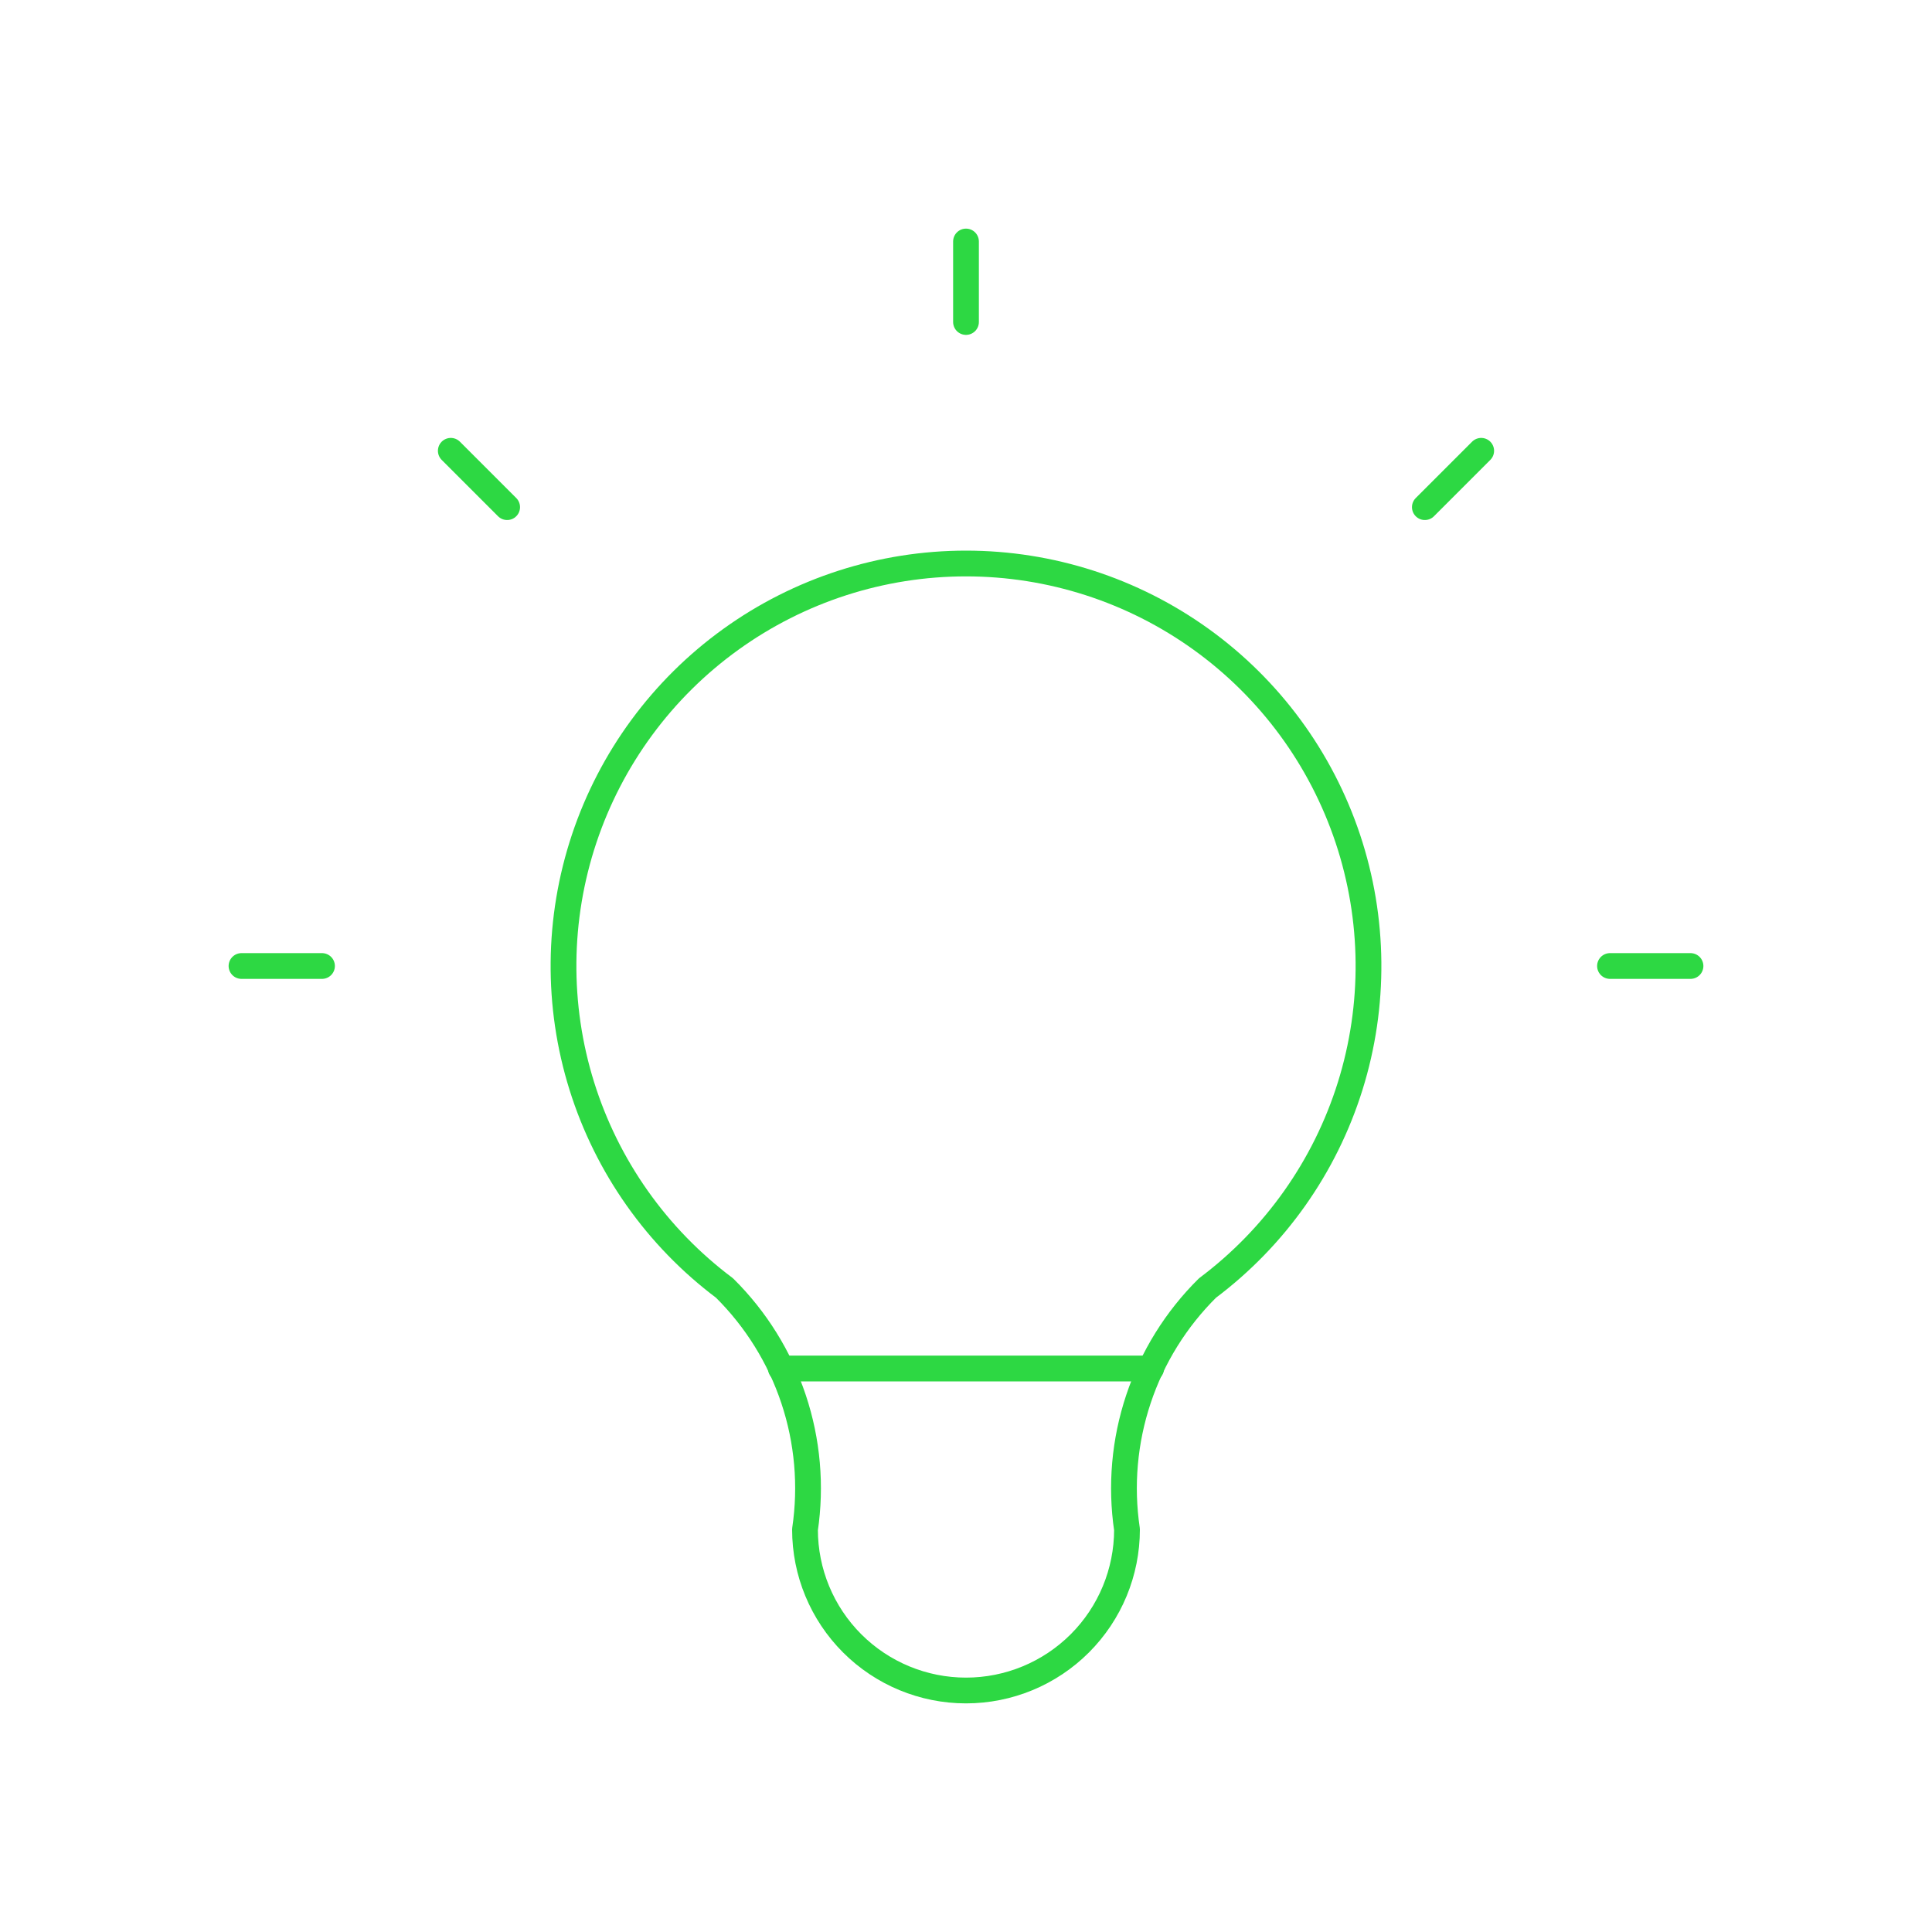 <svg width="150" height="150" viewBox="0 0 150 150" fill="none" xmlns="http://www.w3.org/2000/svg">
<g clip-path="url(#clip0_3_349)">
<path d="M18.75 75H25M75 18.75V25M125 75H131.25M35 35L39.375 39.375M115 35L110.625 39.375" stroke="#2DD843" stroke-width="2" stroke-linecap="round" stroke-linejoin="round"/>
<path d="M56.25 100C51.003 96.065 47.127 90.578 45.172 84.318C43.216 78.057 43.28 71.34 45.354 65.118C47.428 58.896 51.407 53.484 56.728 49.649C62.049 45.814 68.441 43.75 75 43.75C81.559 43.75 87.951 45.814 93.272 49.649C98.593 53.484 102.572 58.896 104.646 65.118C106.72 71.34 106.784 78.057 104.829 84.318C102.873 90.578 98.997 96.065 93.75 100C91.31 102.416 89.472 105.372 88.387 108.629C87.301 111.886 86.997 115.353 87.5 118.75C87.5 122.065 86.183 125.245 83.839 127.589C81.495 129.933 78.315 131.25 75 131.25C71.685 131.25 68.505 129.933 66.161 127.589C63.817 125.245 62.5 122.065 62.5 118.75C63.003 115.353 62.699 111.886 61.613 108.629C60.528 105.372 58.69 102.416 56.25 100Z" stroke="#2DD843" stroke-width="2" stroke-linecap="round" stroke-linejoin="round"/>
<path d="M60.625 106.25H89.375" stroke="#2DD843" stroke-width="2" stroke-linecap="round" stroke-linejoin="round"/>
</g>
<defs>
<clipPath id="clip0_3_349">
<rect width="150" height="150" fill="white"/>
</clipPath>
</defs>
</svg>
<!-- End of light_on_icon.svg -->